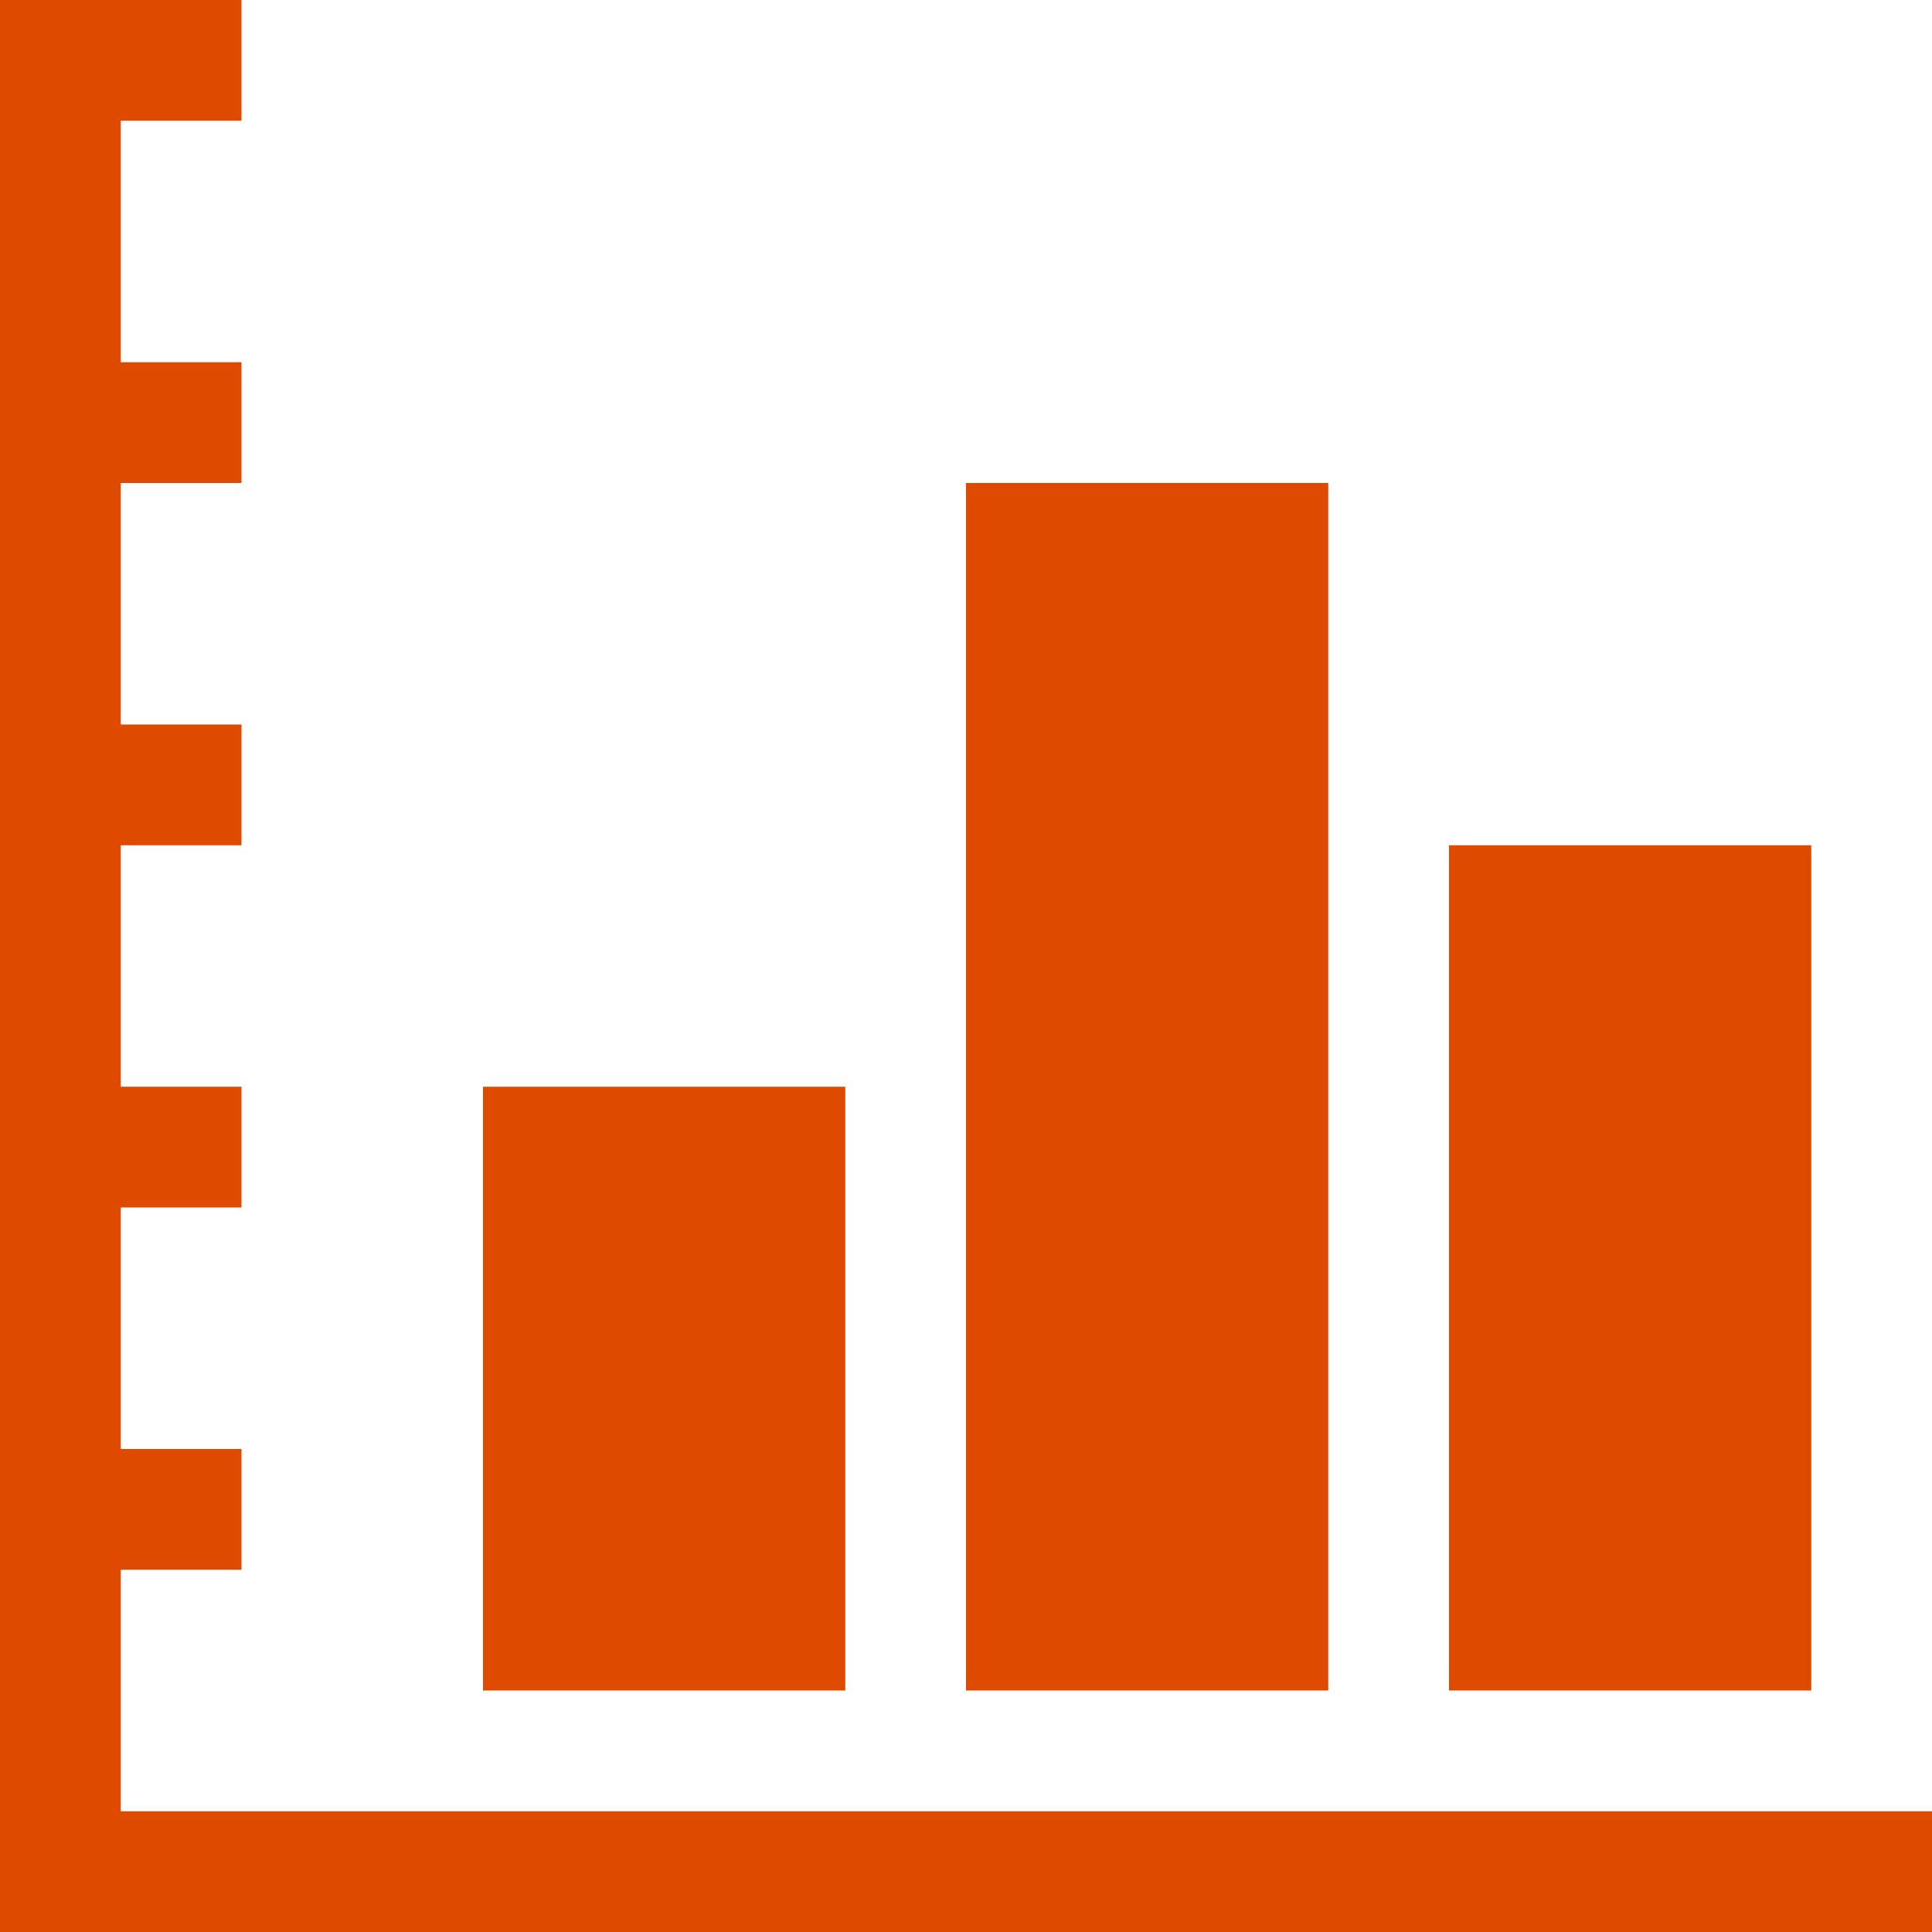 <?xml version="1.0" ?>
<svg height="1024" width="1024" xmlns="http://www.w3.org/2000/svg">
    <path fill="#de4b00" d="M704 256H512v640h192V256zM960 448H768v448h192V448zM64 960V832h64v-64H64V640h64v-64H64V448h64v-64H64V256h64v-64H64V64h64V0H0v1024h1024v-64H64zM448 576H256v320h192V576z"/>
</svg>